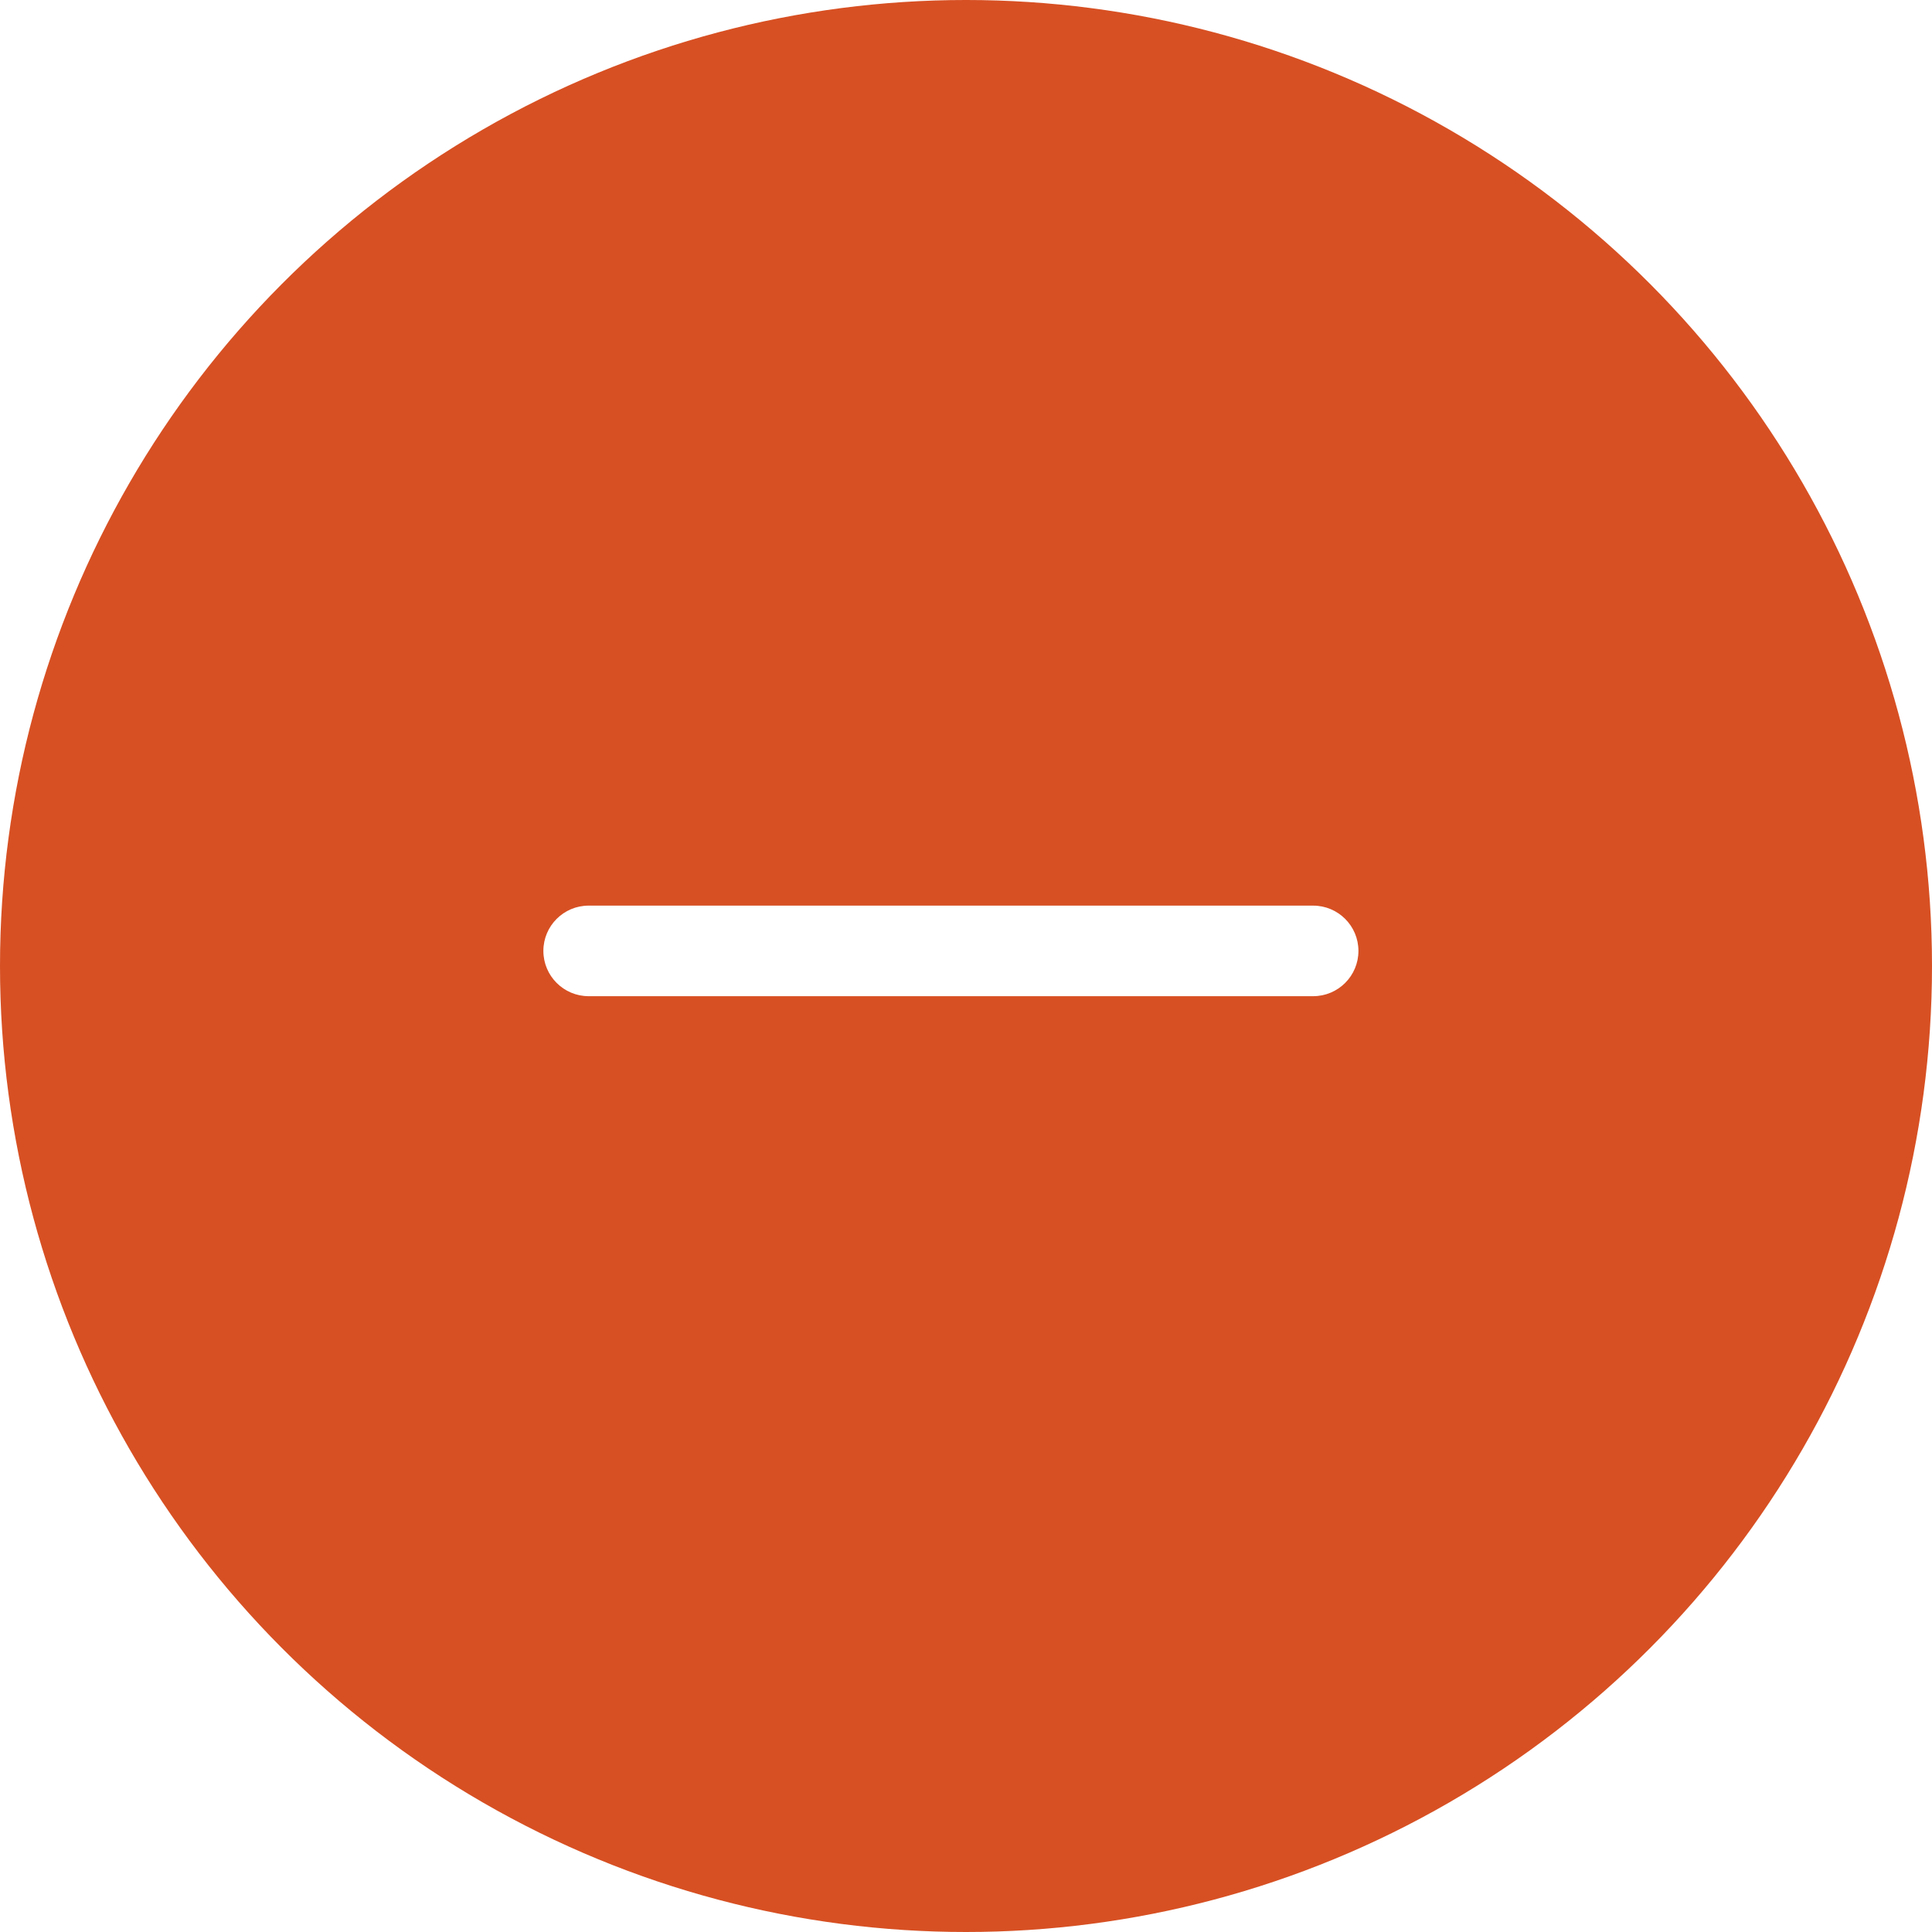 <svg width="32" height="32" viewBox="0 0 32 32" fill="none" xmlns="http://www.w3.org/2000/svg">
<rect width="32" height="32" fill="#1E1E1E"/>
<rect width="1453" height="2091" transform="translate(-1211 -749)" fill="white"/>
<rect x="-1122.5" y="-655.5" width="1277" height="1615" stroke="#8C8C8C"/>
<circle cx="16" cy="16" r="16" fill="#D75023"/>
<path fill-rule="evenodd" clip-rule="evenodd" d="M22.5 15.75C22.5 16.164 22.164 16.5 21.75 16.5L9.75 16.5C9.336 16.5 9 16.164 9 15.75C9 15.336 9.336 15 9.75 15L21.75 15C22.164 15 22.5 15.336 22.5 15.75Z" fill="white"/>
</svg>
